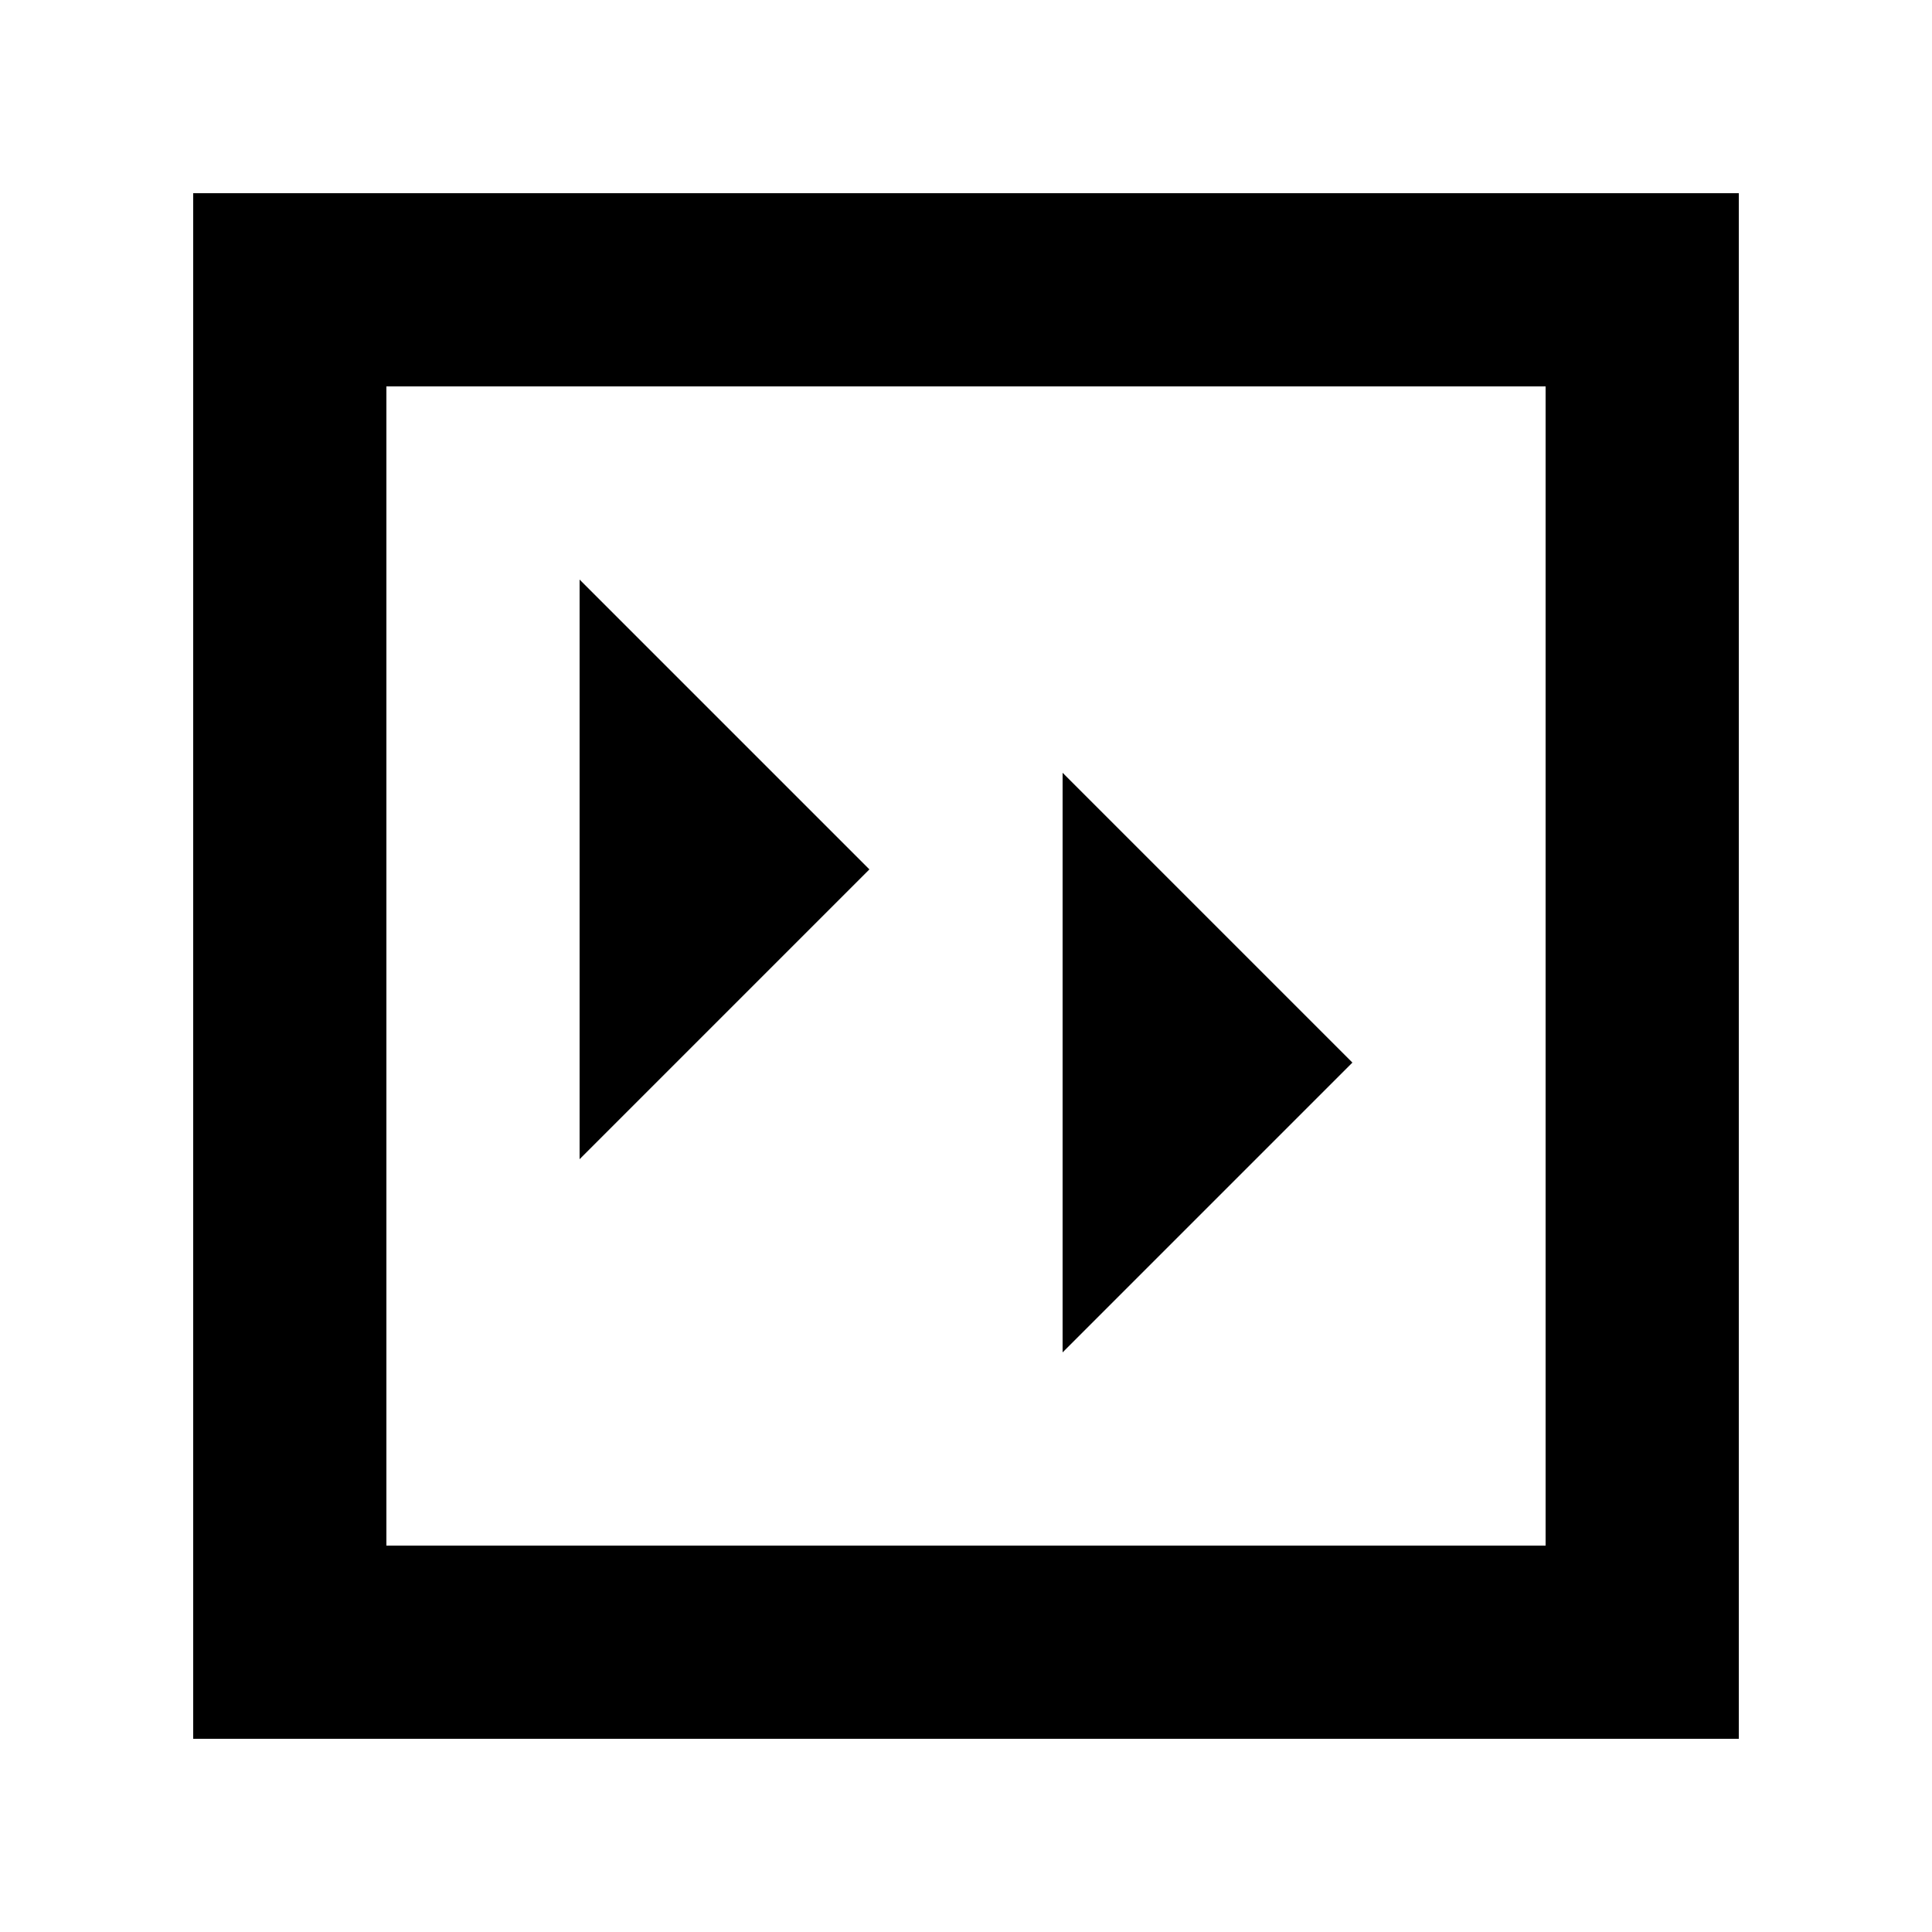 <svg xmlns="http://www.w3.org/2000/svg" viewBox="0 0 100 100">
    <!-- These paths have no fill or stroke attributes, so they can be styled by CSS -->
    <path d="M10 10 V 90 H 90 V 10 H 10 Z M 20 20 H 80 V 80 H 20 Z" />
    <path d="M30 30 L 45 45 L 30 60" />
    <path d="M55 40 L 70 55 L 55 70" />
</svg>
